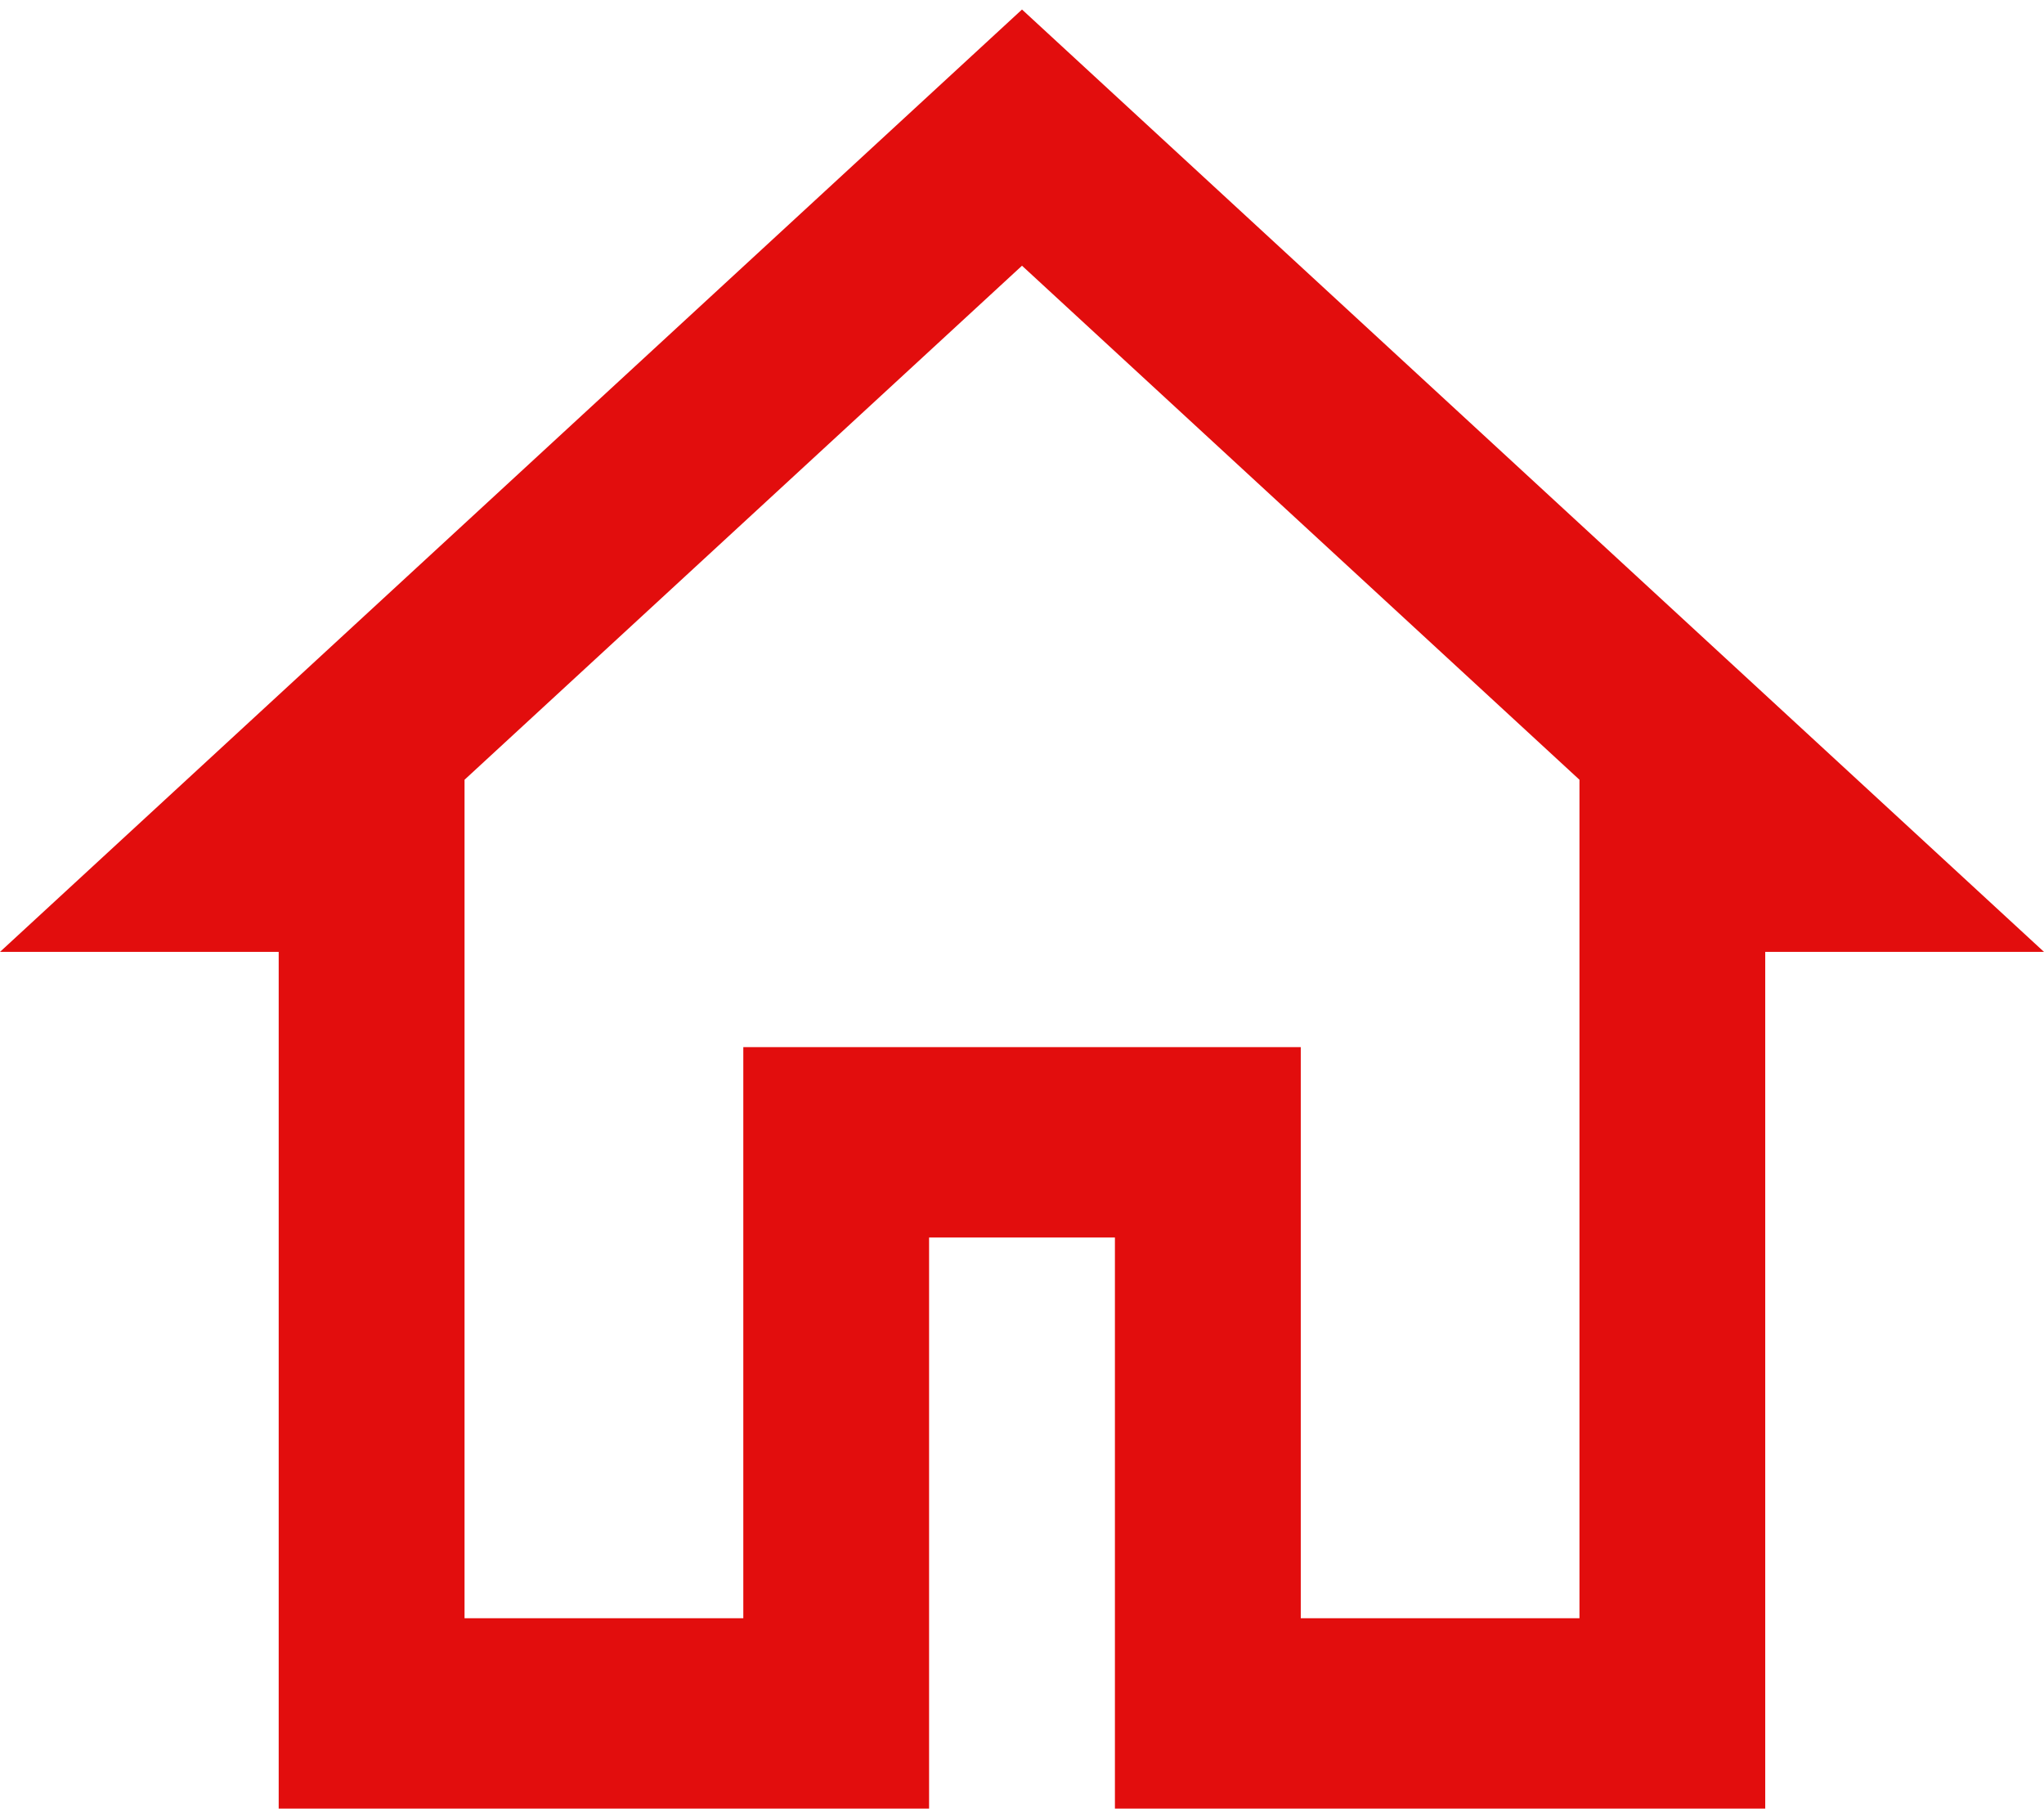 <svg width="26" height="23" viewBox="0 0 26 23" fill="none" xmlns="http://www.w3.org/2000/svg">
<g clip-path="url(#clip0_835_2055)">
<path d="M13 0.121L0 12.105H3.545V23H11.818V15.737H14.182V23H22.454V12.105H26L13 0.121ZM13 3.379L20.091 9.916V10.895V20.579H16.546V13.316H9.455V20.579H5.909V9.916L13 3.379Z" fill="#E20D0D"/>
</g>
<defs>
<clipPath id="clip0_835_2055">
<rect width="26" height="23" fill="white"/>
</clipPath>
</defs>
</svg>

